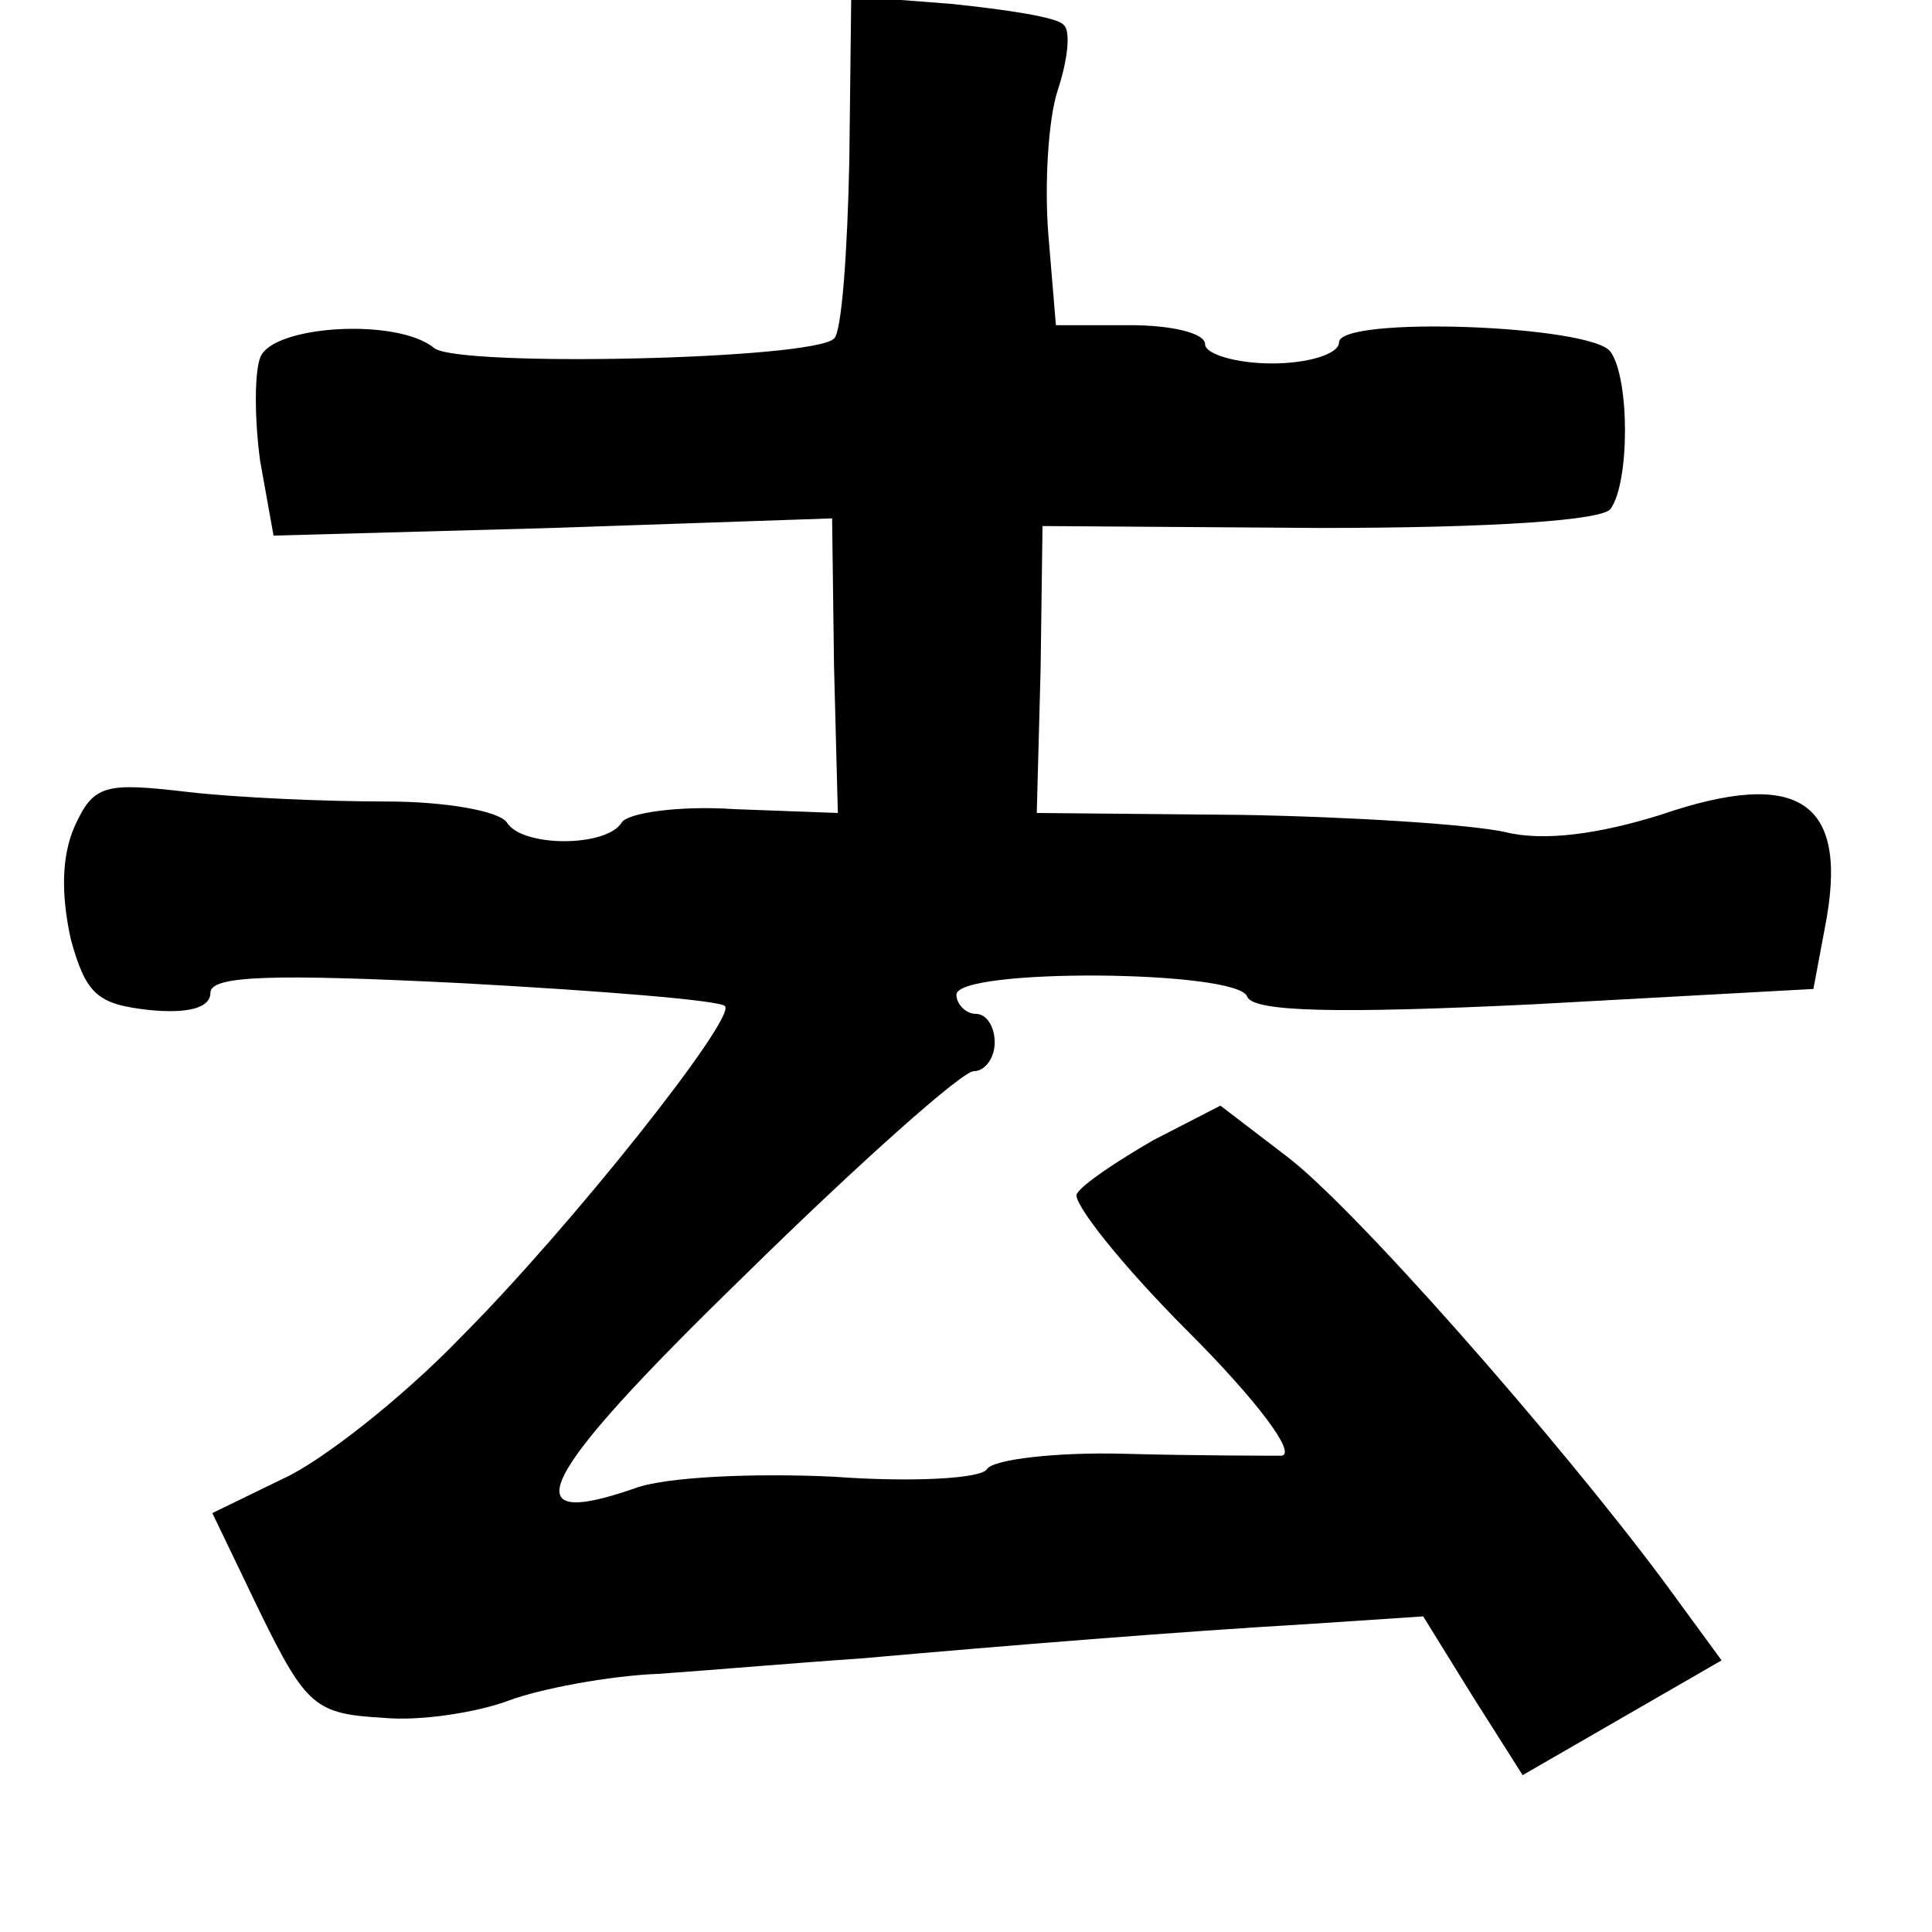 <?xml version="1.0" standalone="no"?>
<!DOCTYPE svg PUBLIC "-//W3C//DTD SVG 20010904//EN"
 "http://www.w3.org/TR/2001/REC-SVG-20010904/DTD/svg10.dtd">
<svg version="1.0" xmlns="http://www.w3.org/2000/svg"
 width="101pt" height="101pt" viewBox="0 0 101 101"
 preserveAspectRatio="xMidYMid meet">
<g transform="translate(0,101) scale(0.1,-0.1)"
fill="#000000" stroke="none">
<path d="M444 926 c-1 -48 -4 -90 -8 -93 -11 -11 -196 -15 -209 -5 -19 16 -85
12 -91 -5 -3 -8 -3 -32 0 -54 l7 -39 146 4 146 5 1 -77 2 -77 -54 2 c-29 2
-56 -2 -59 -7 -8 -13 -52 -13 -60 0 -4 6 -32 11 -63 11 -32 0 -78 2 -104 5
-43 5 -49 4 -59 -18 -7 -16 -7 -36 -2 -59 8 -29 14 -34 41 -37 20 -2 32 1 32
9 0 9 32 10 132 5 73 -4 135 -9 137 -12 6 -6 -80 -115 -139 -174 -30 -31 -72
-64 -92 -73 l-37 -18 25 -52 c24 -49 29 -53 64 -55 20 -2 50 3 66 9 16 6 52
13 79 14 28 2 75 6 105 8 79 7 166 14 234 18 l60 4 26 -42 26 -41 52 30 52 30
-30 41 c-55 74 -163 197 -198 223 l-34 26 -35 -18 c-19 -11 -37 -23 -40 -28
-3 -4 23 -37 58 -72 36 -36 57 -64 49 -65 -8 0 -45 0 -82 1 -36 1 -69 -3 -72
-8 -3 -5 -39 -7 -80 -4 -41 2 -88 0 -104 -6 -66 -23 -51 6 57 111 60 59 114
107 120 107 6 0 11 7 11 15 0 8 -4 15 -10 15 -5 0 -10 5 -10 10 0 14 147 13
152 -1 3 -8 47 -9 150 -4 l146 8 6 32 c13 66 -13 84 -86 59 -32 -10 -61 -14
-81 -9 -18 4 -80 8 -138 9 l-107 1 2 75 1 75 145 -1 c91 0 148 4 152 10 10 14
10 68 0 82 -9 14 -142 19 -142 5 0 -6 -16 -11 -35 -11 -19 0 -35 5 -35 10 0 6
-18 10 -39 10 l-39 0 -4 48 c-2 26 0 60 5 75 5 15 7 31 3 34 -3 4 -30 8 -59
11 l-52 4 -1 -86z"/>
</g>
</svg>
